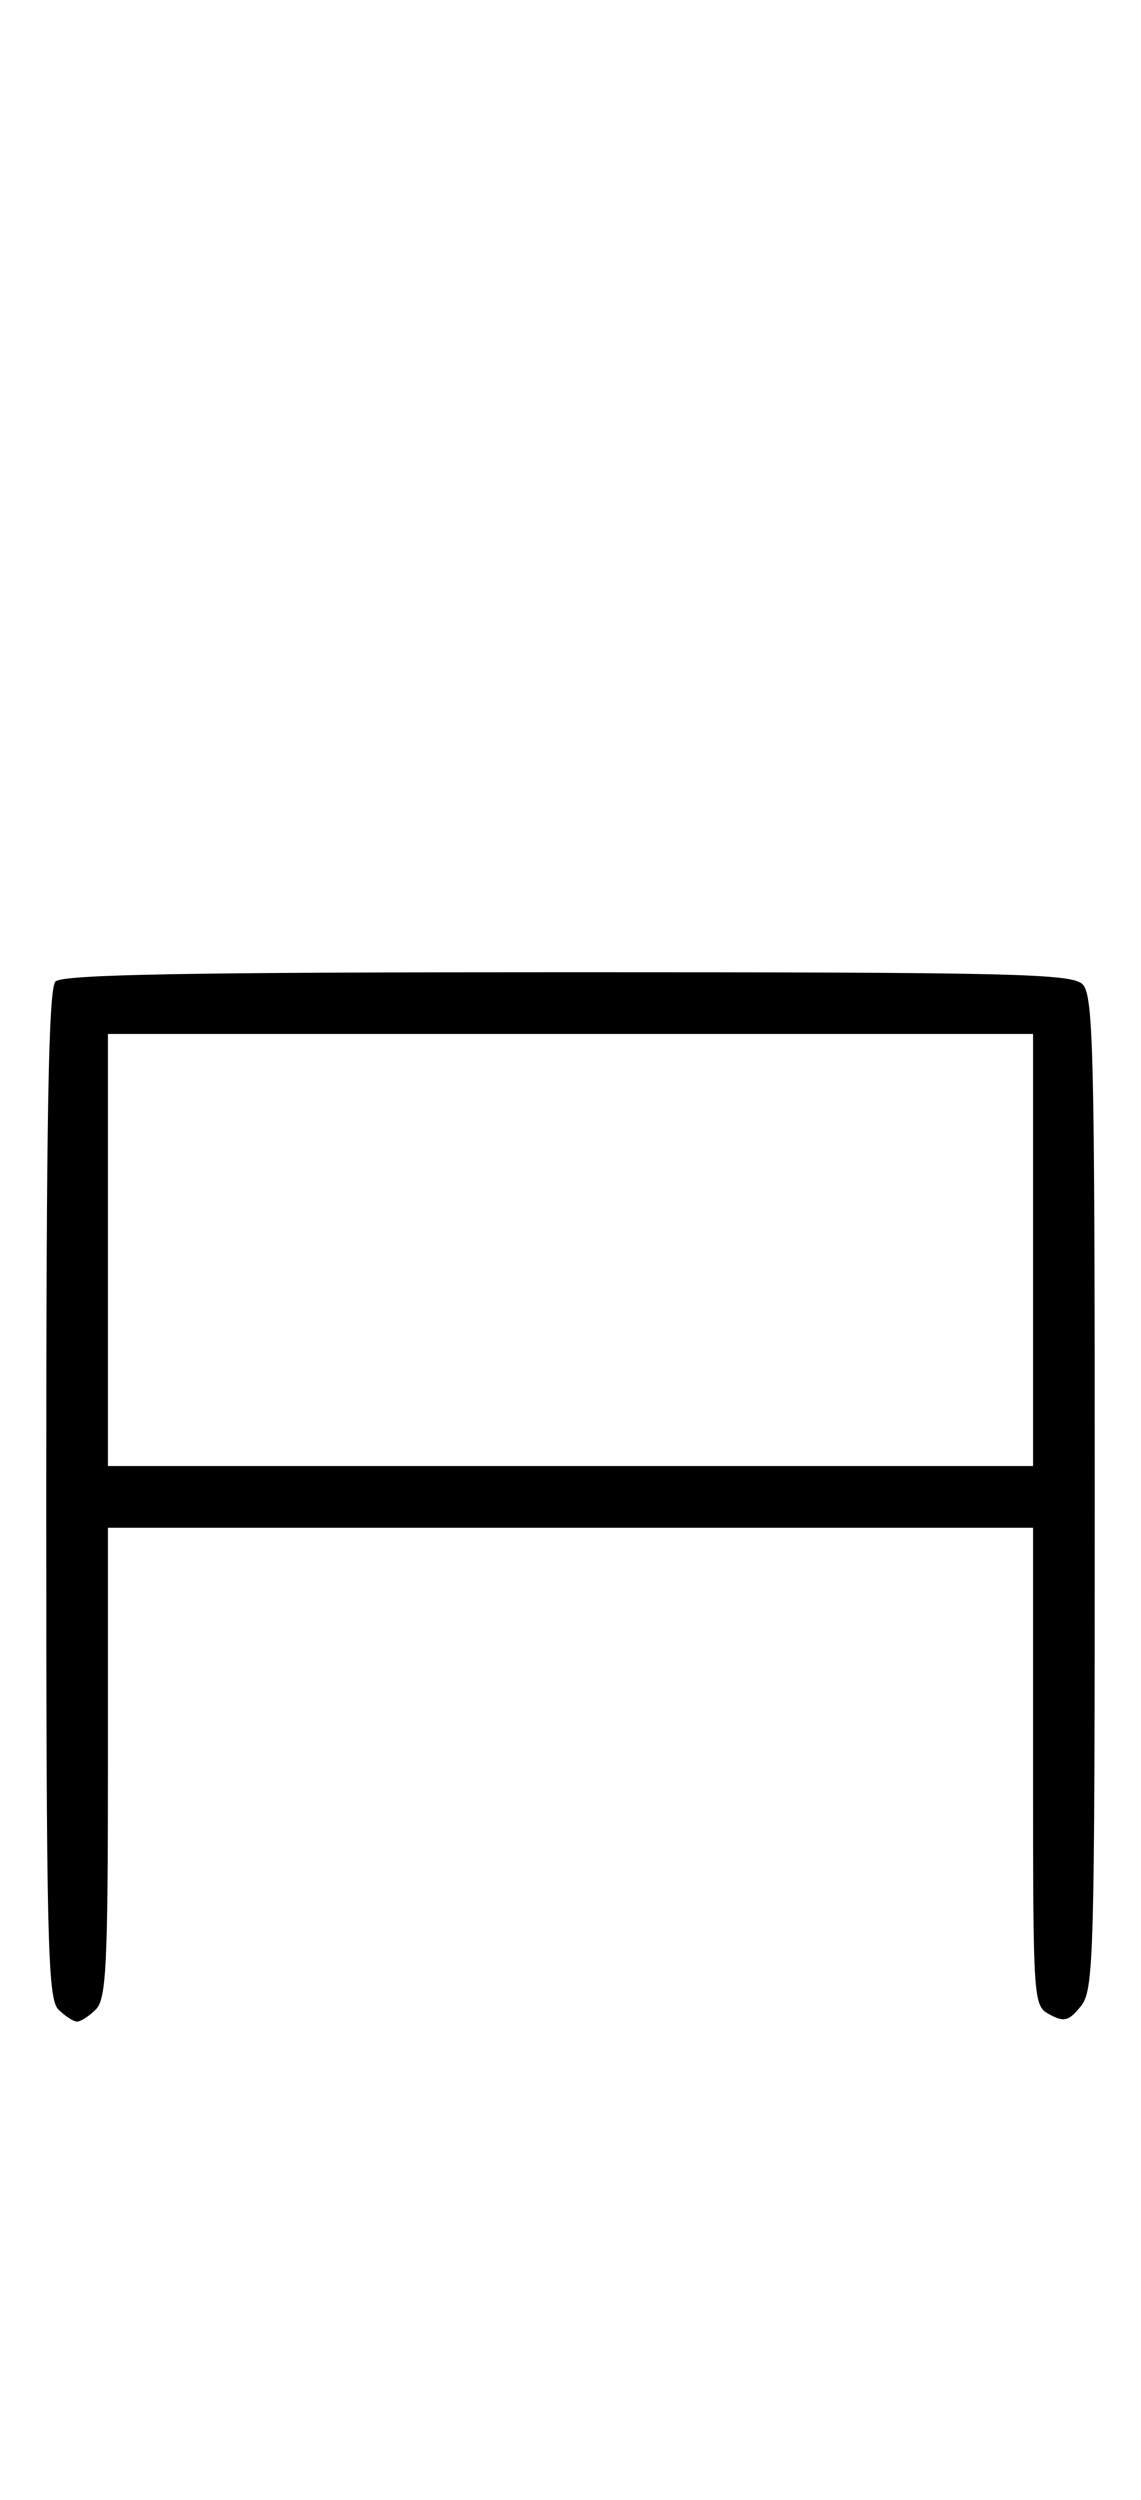 <svg xmlns="http://www.w3.org/2000/svg" width="148" height="324" viewBox="0 0 148 324" version="1.1">
	<path d="M 7.200 127.200 C 6.291 128.109, 6 144.229, 6 193.629 C 6 251.594, 6.175 259.032, 7.571 260.429 C 8.436 261.293, 9.529 262, 10 262 C 10.471 262, 11.564 261.293, 12.429 260.429 C 13.788 259.069, 14 254.758, 14 228.429 L 14 198 74 198 L 134 198 134 228.965 C 134 259.771, 134.011 259.936, 136.183 261.098 C 138.042 262.093, 138.636 261.933, 140.183 260.022 C 141.897 257.906, 142 254.129, 142 193.461 C 142 136.323, 141.825 128.967, 140.429 127.571 C 139.032 126.175, 131.594 126, 73.629 126 C 24.229 126, 8.109 126.291, 7.200 127.200 M 14 162 L 14 190 74 190 L 134 190 134 162 L 134 134 74 134 L 14 134 14 162 " stroke="none" fill="black" fill-rule="evenodd"/>
</svg>